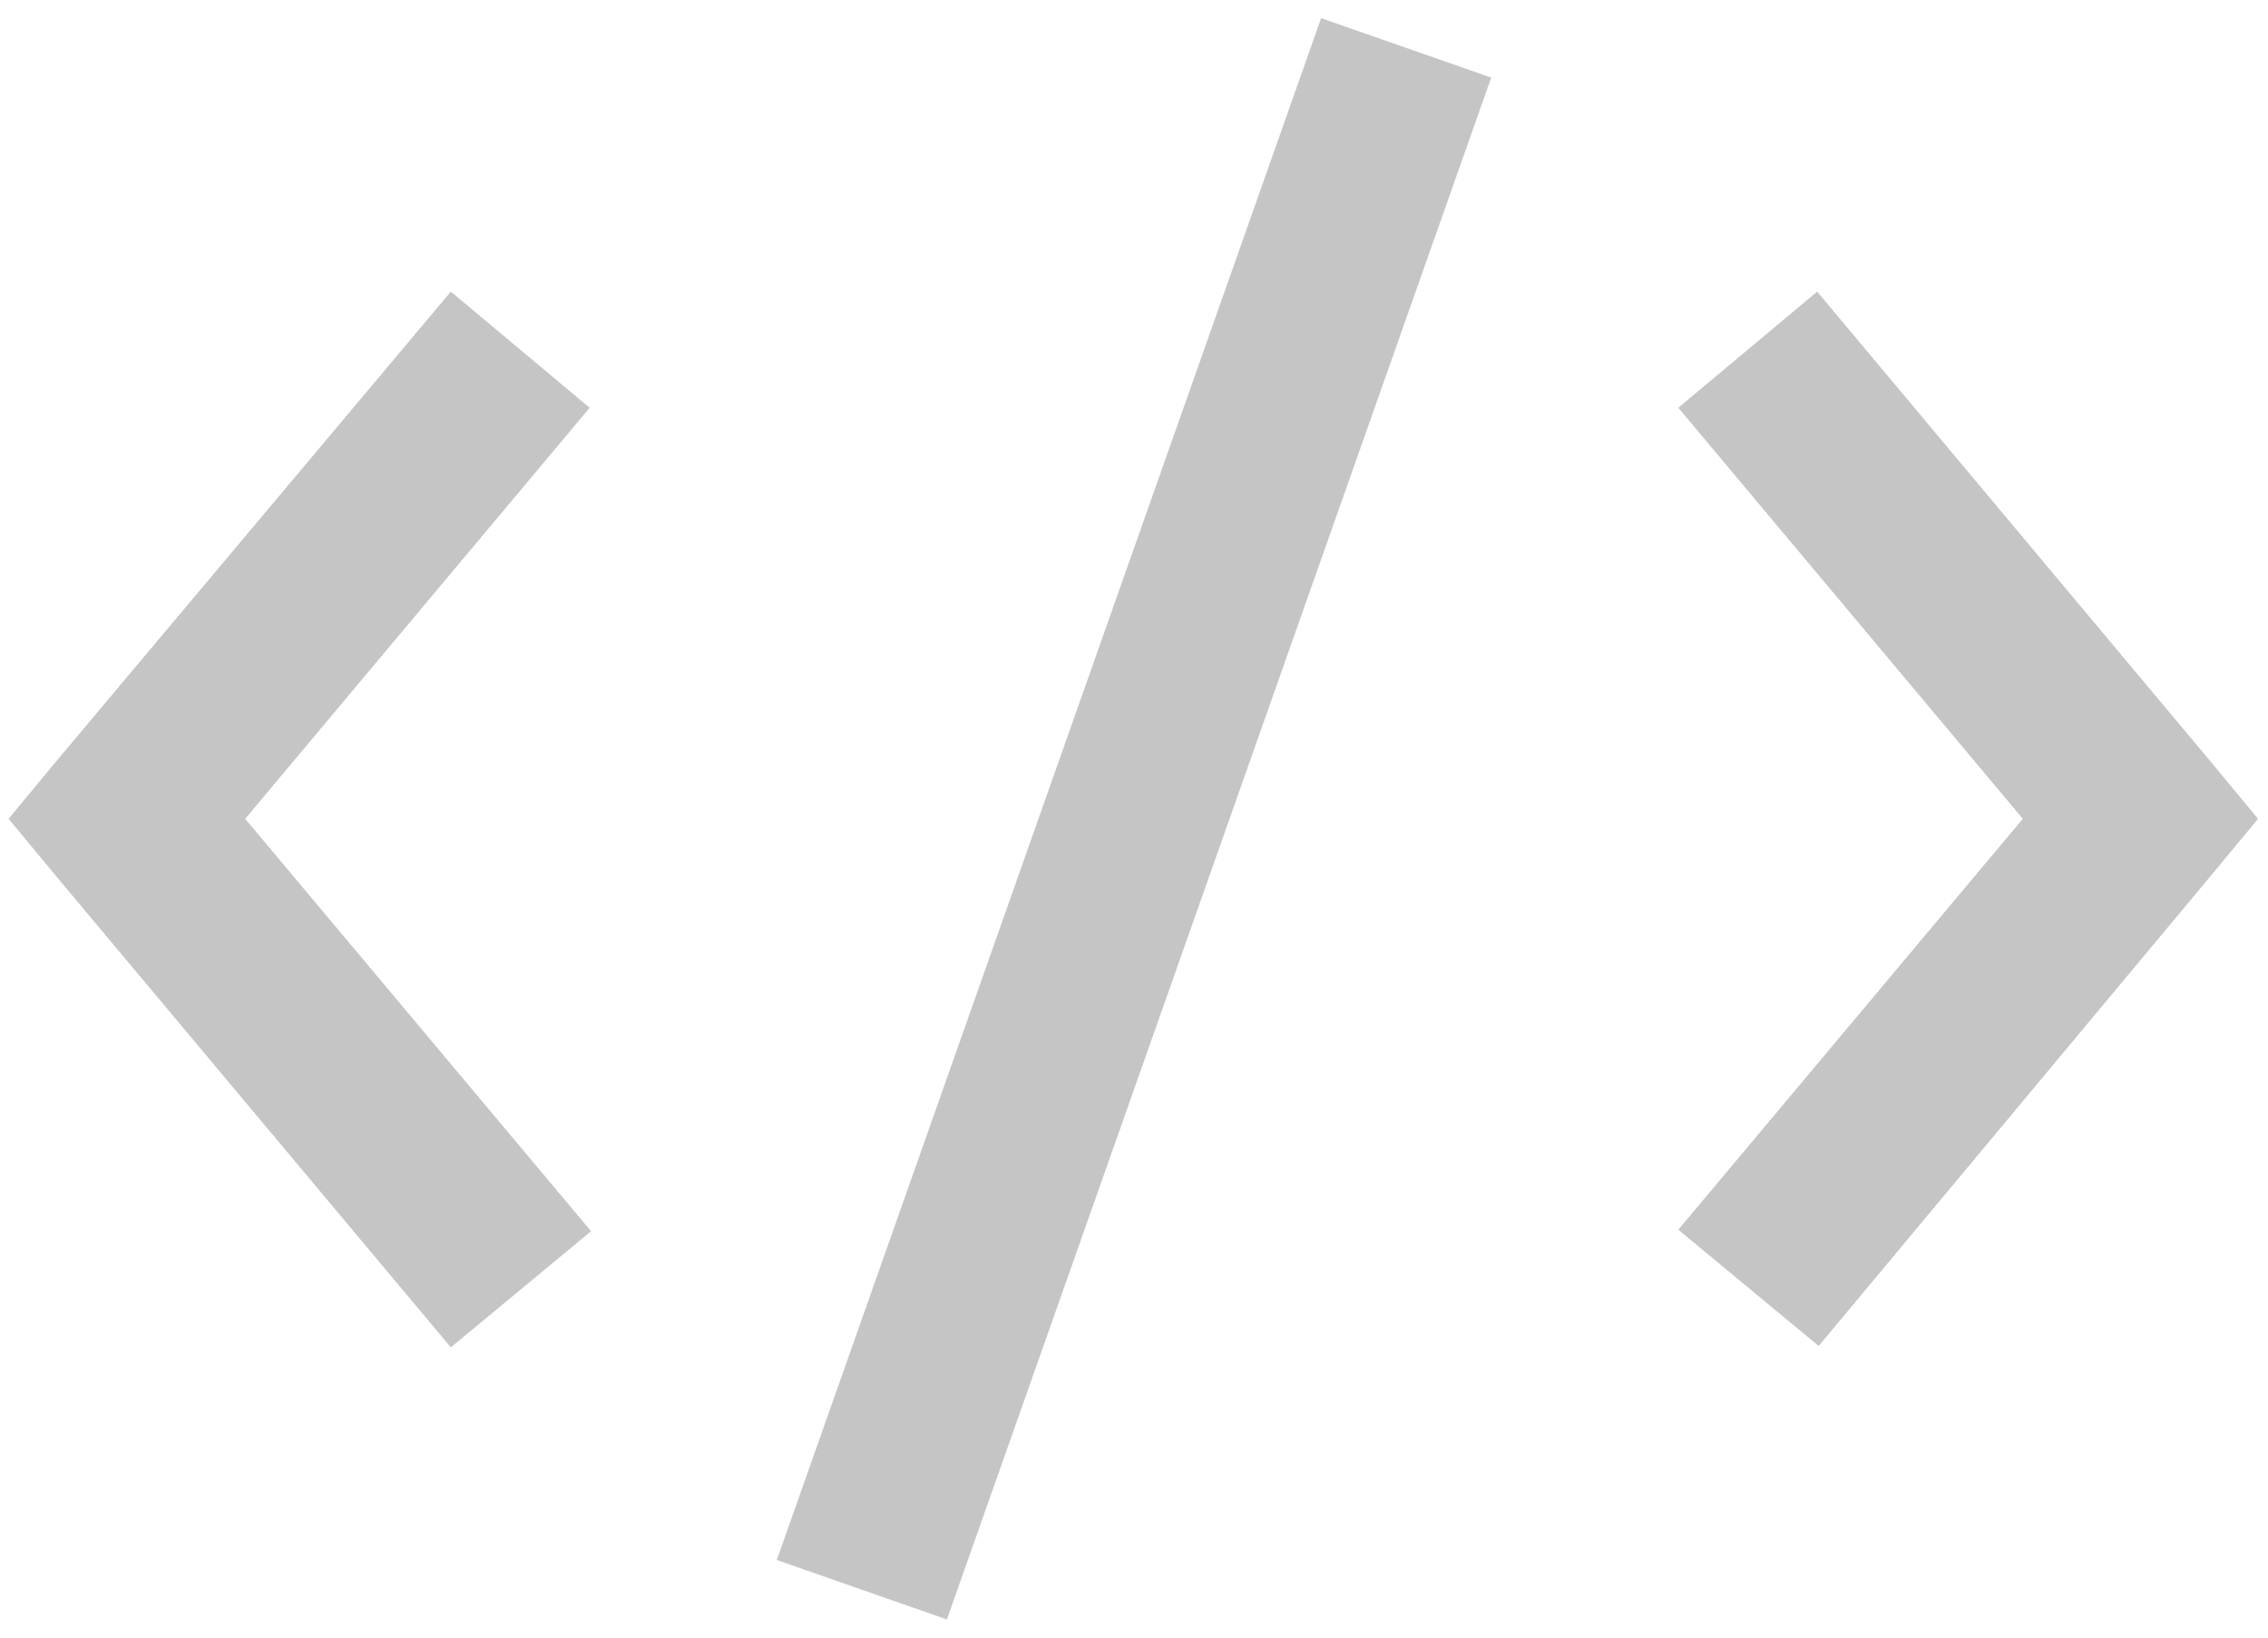 <svg width="18" height="13" viewBox="0 0 18 13" fill="none" xmlns="http://www.w3.org/2000/svg">
<path d="M10.485 0.144L6.165 12.384L7.515 12.856L11.835 0.616L10.485 0.144ZM3.578 2.315L0.45 6.039L0.068 6.5L0.45 6.961L3.578 10.696L4.691 9.774L1.946 6.5L4.68 3.237L3.578 2.315ZM14.422 2.315L13.32 3.237L16.054 6.5L13.32 9.762L14.434 10.685L17.539 6.961L17.921 6.5L17.539 6.039L14.422 2.315Z" fill="#191919" fill-opacity="0.25"/>
</svg>
